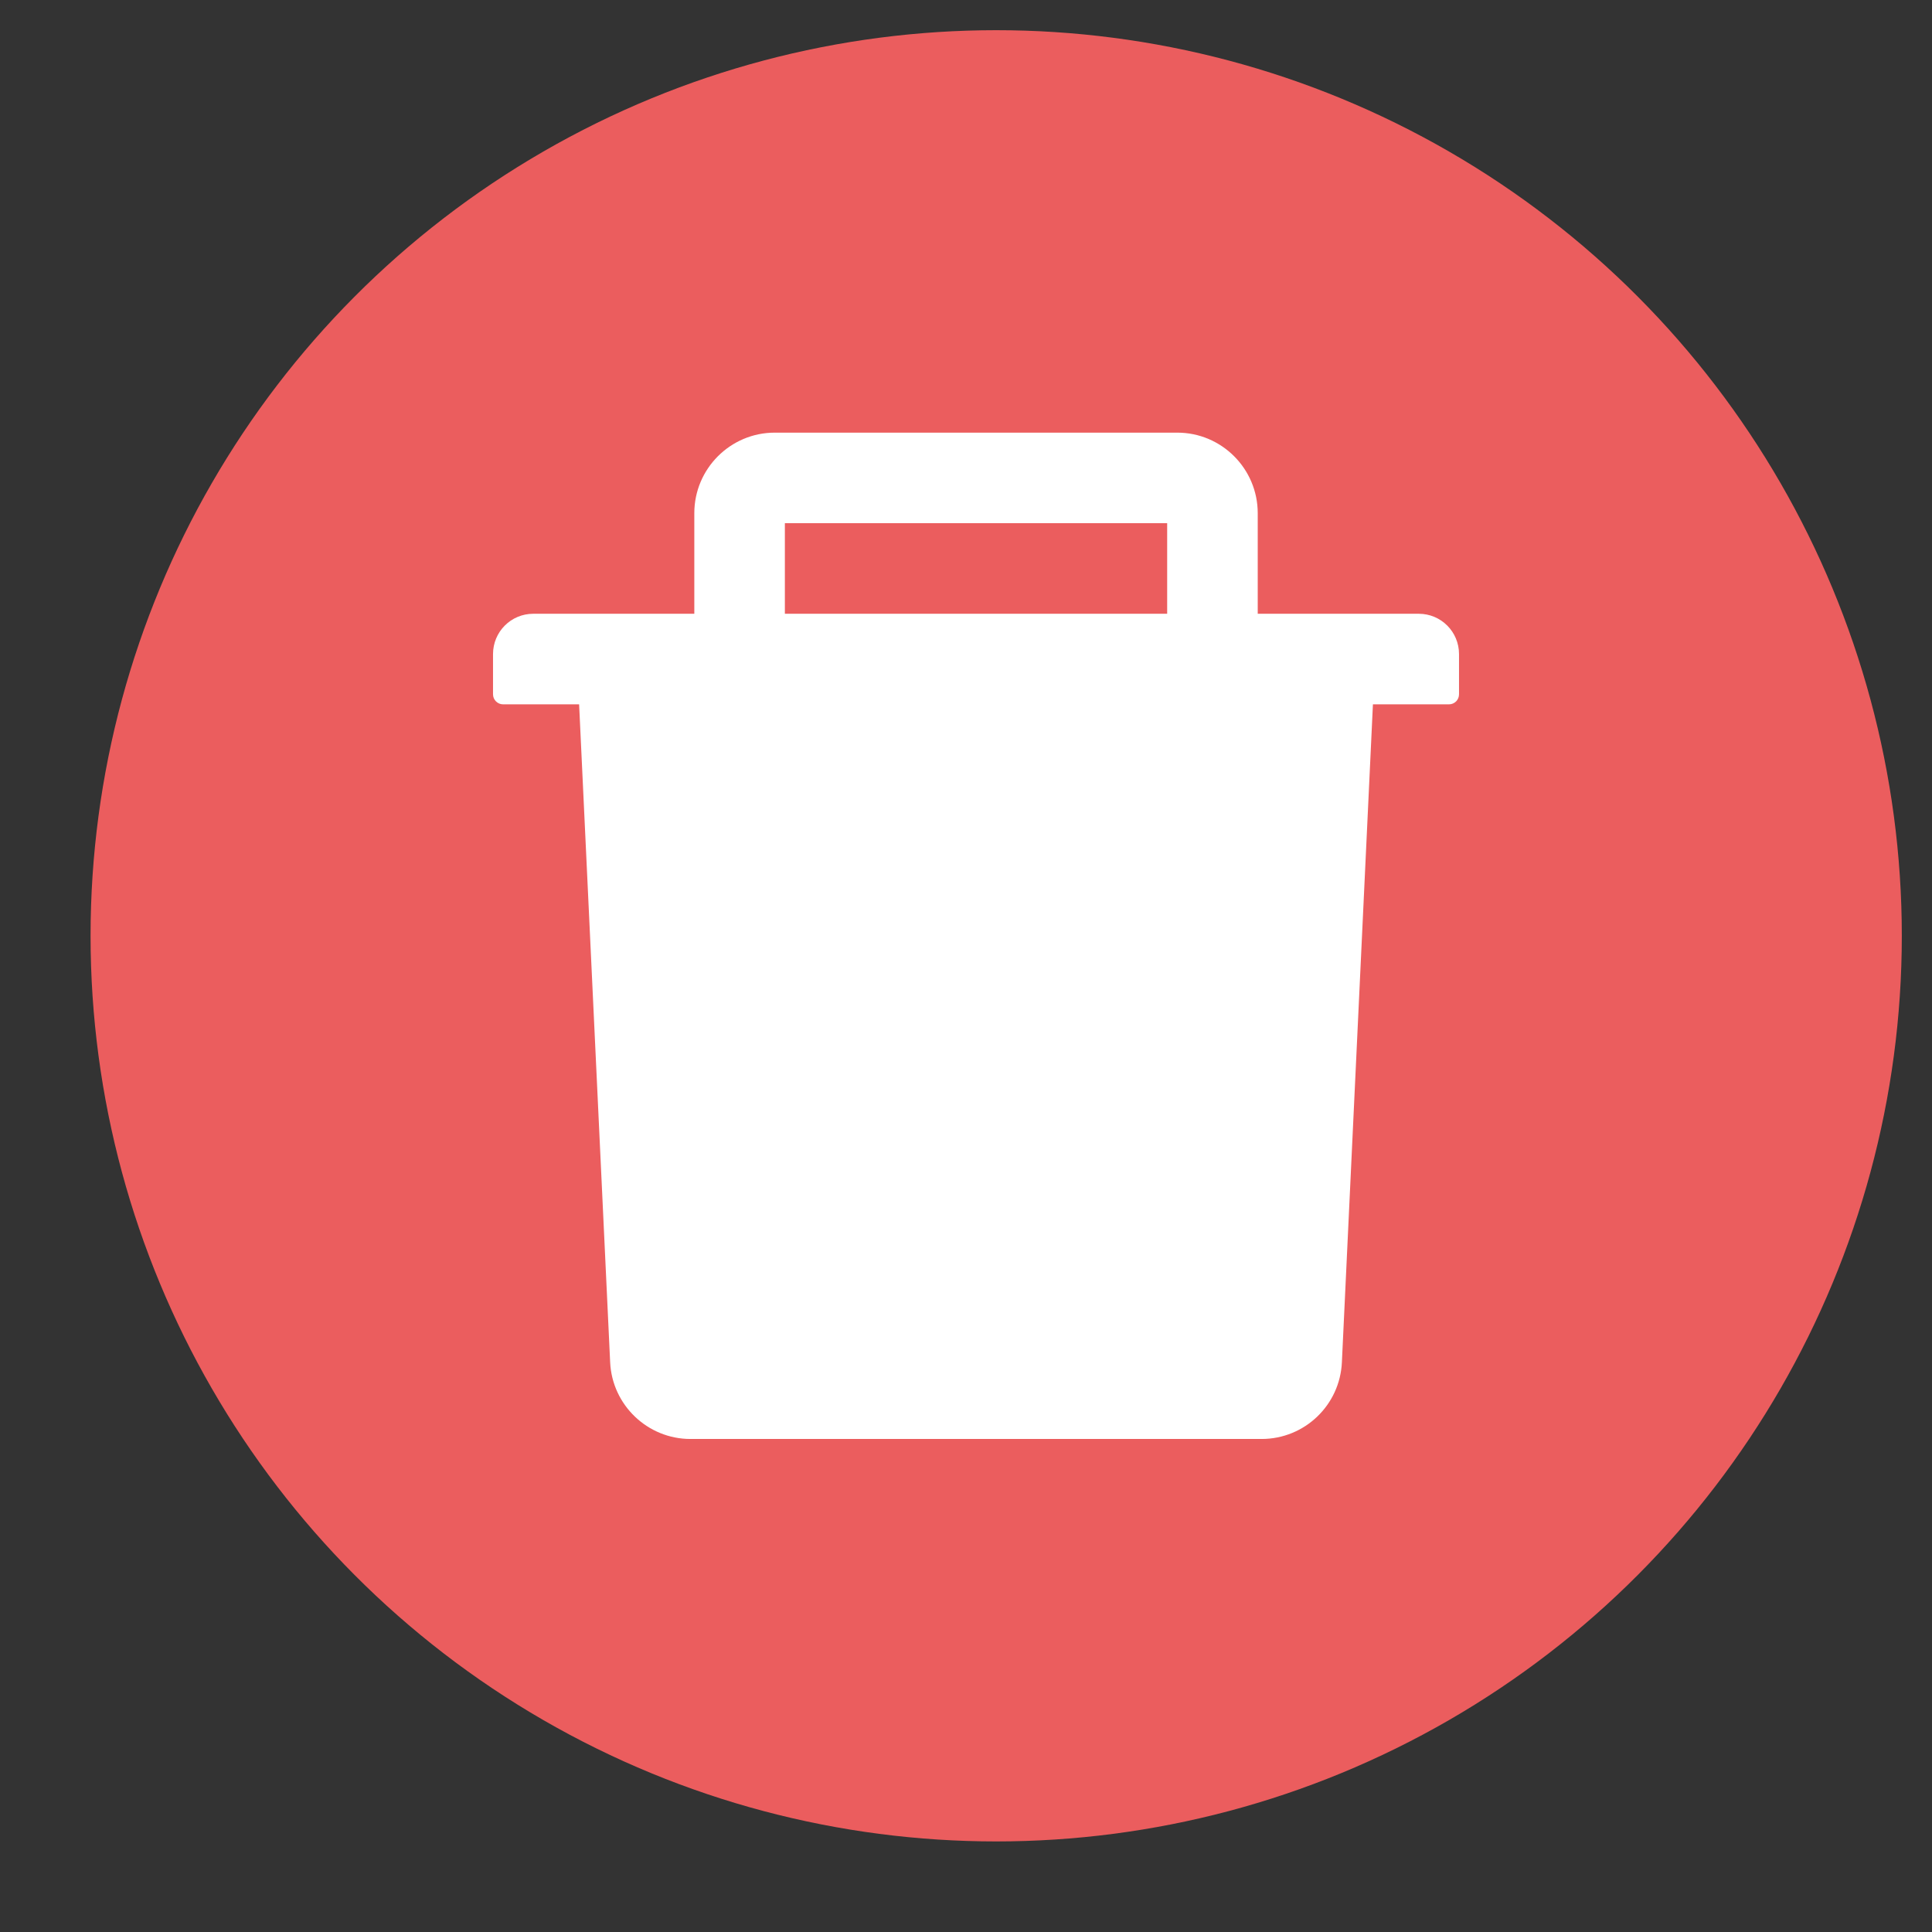<svg width="16" height="16" viewBox="0 0 16 16" fill="none" xmlns="http://www.w3.org/2000/svg">
<rect x="0" y="0" width="16" height="16" fill="#333333" stroke="none"/>
<circle cx="8.25" cy="7.75" r="7.5" fill="#EB5D5E"/>
<path d="M11.75 5.083H10.416V4.25C10.416 3.882 10.117 3.583 9.75 3.583H6.416C6.049 3.583 5.75 3.882 5.75 4.25V5.083H4.416C4.232 5.083 4.083 5.232 4.083 5.417V5.75C4.083 5.796 4.121 5.833 4.166 5.833H4.796L5.053 11.281C5.069 11.636 5.363 11.917 5.718 11.917H10.448C10.804 11.917 11.097 11.637 11.113 11.281L11.37 5.833H12C12.046 5.833 12.083 5.796 12.083 5.75V5.417C12.083 5.232 11.934 5.083 11.75 5.083ZM9.666 5.083H6.5V4.333H9.666V5.083Z" fill="white"/>
</svg>
